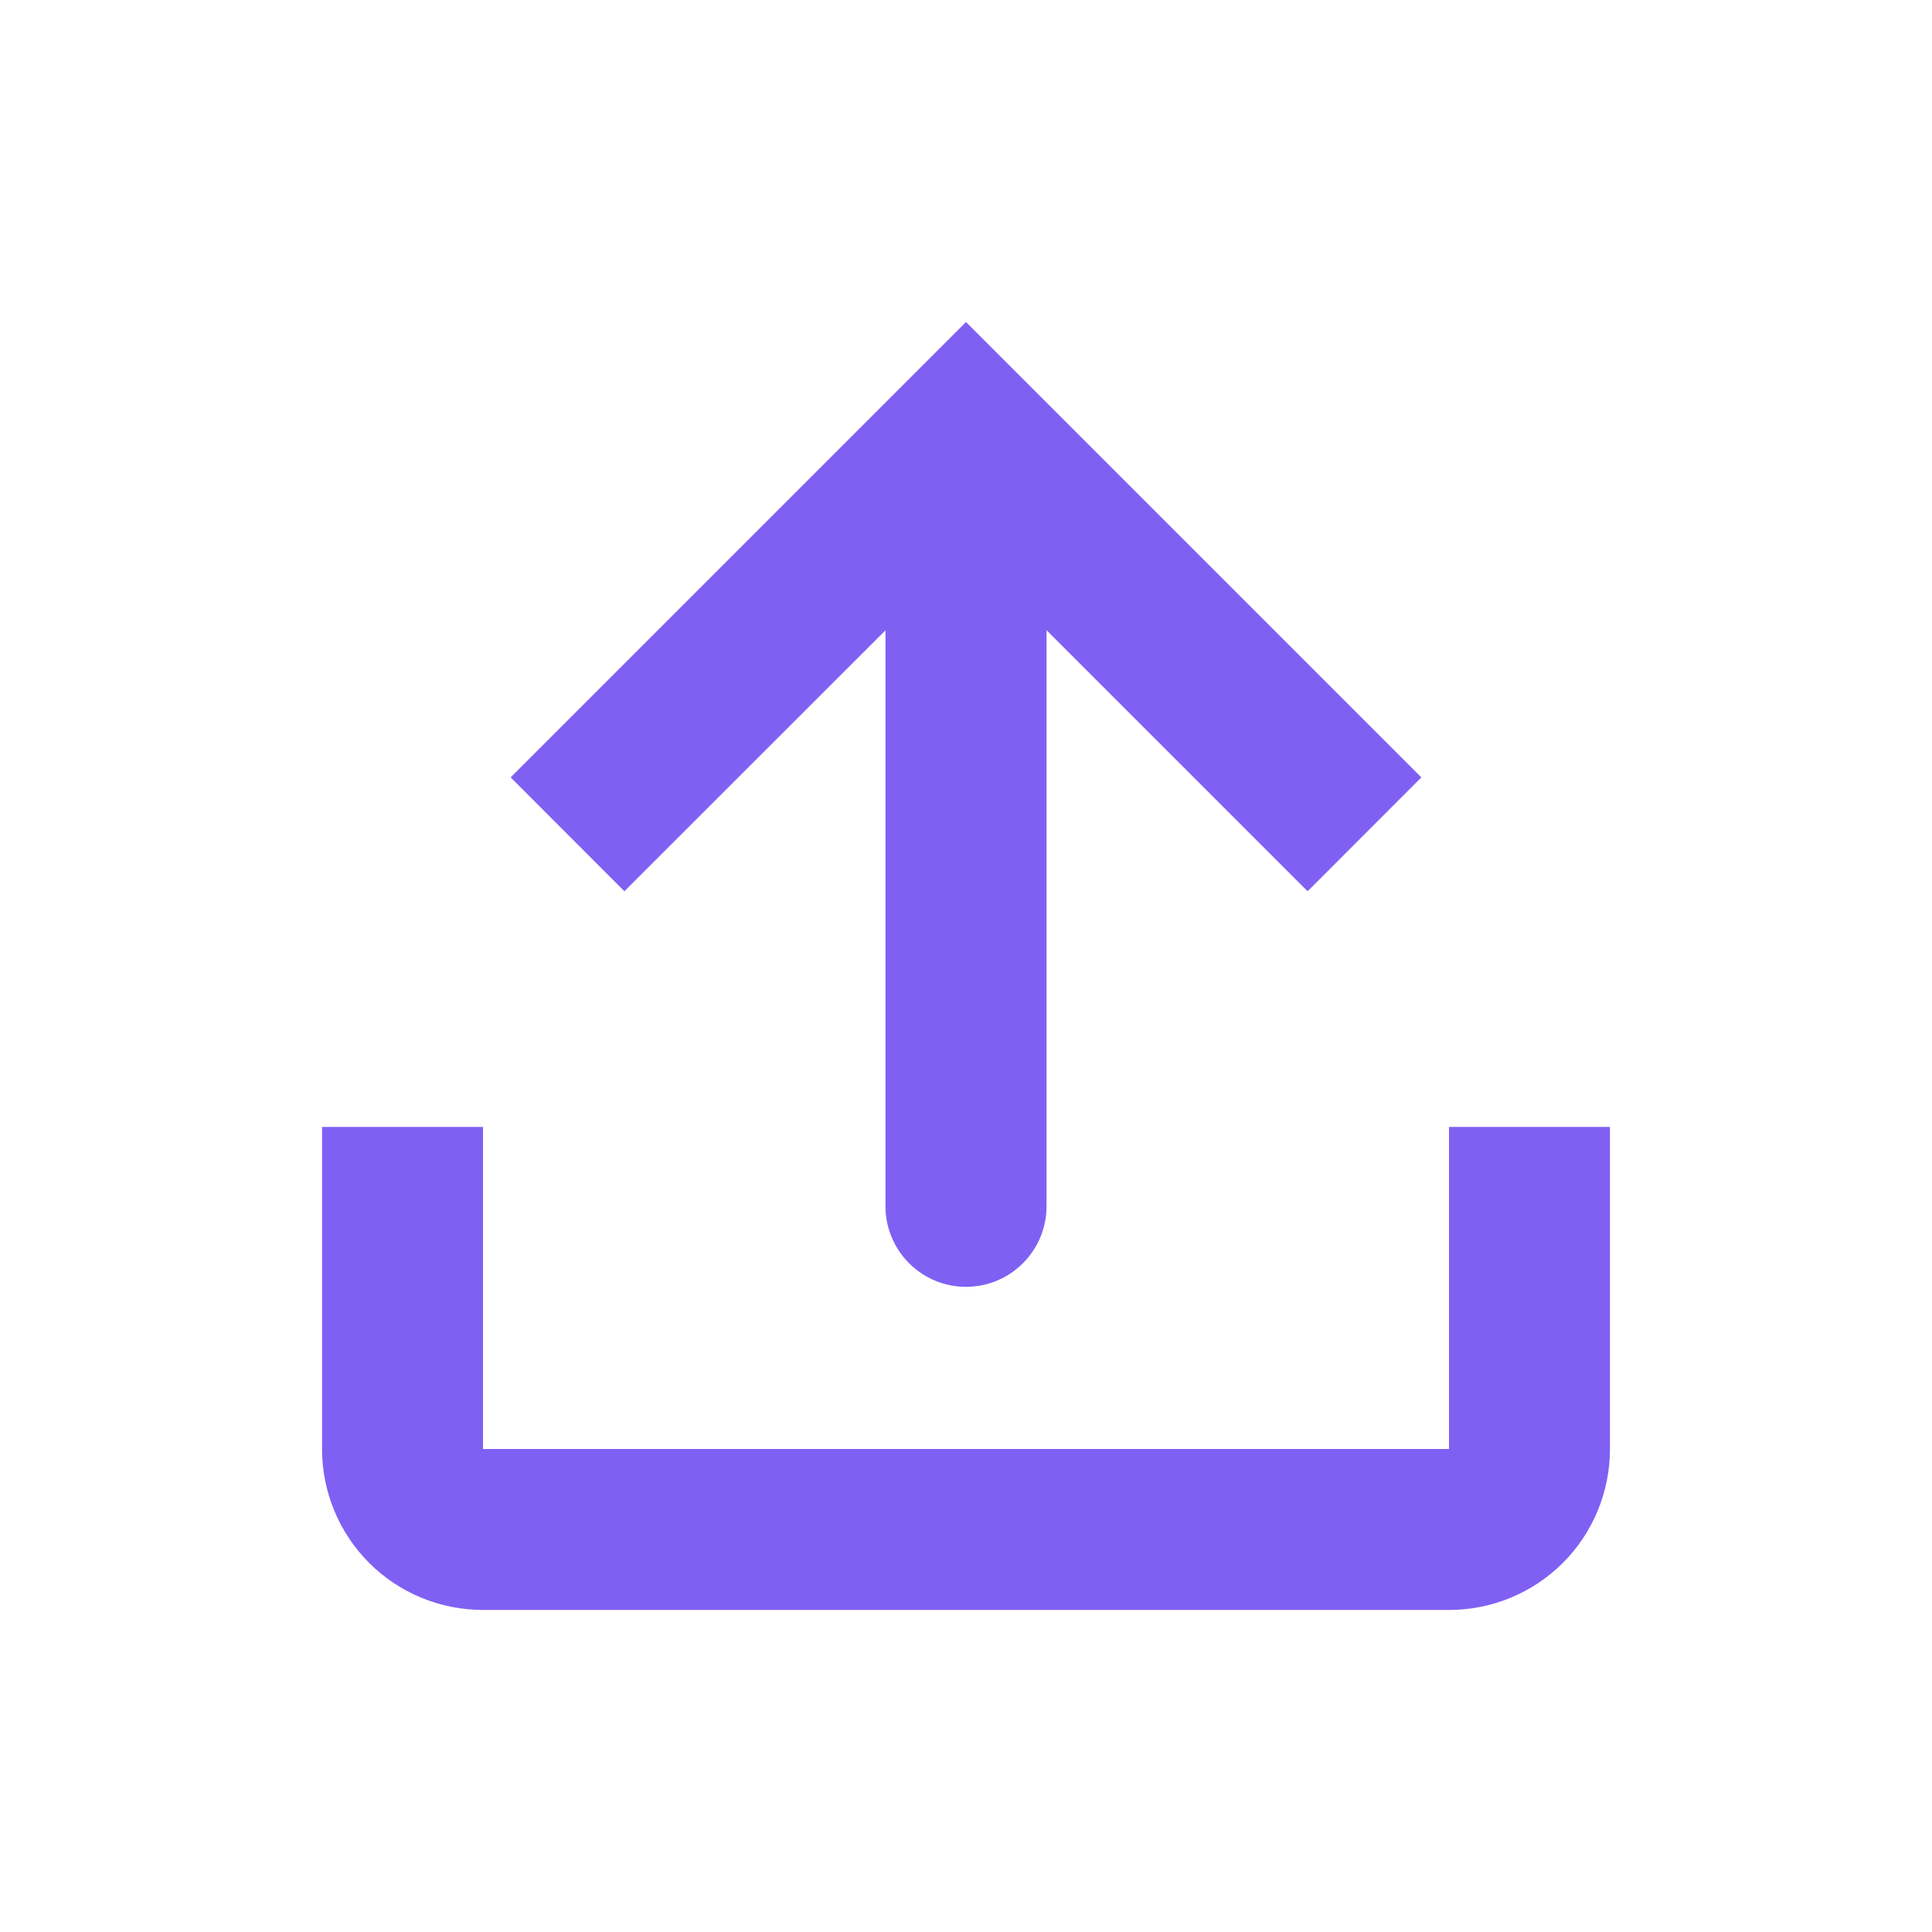 <svg width="16" height="16" viewBox="0 0 16 16" fill="none" xmlns="http://www.w3.org/2000/svg">
<path d="M7.333 9.991C7.333 10.167 7.404 10.337 7.529 10.462C7.654 10.587 7.823 10.657 8 10.657C8.177 10.657 8.346 10.587 8.471 10.462C8.596 10.337 8.667 10.167 8.667 9.991V5.219L10.829 7.381L11.771 6.438L8 2.667L4.229 6.438L5.171 7.381L7.333 5.22V9.991V9.991Z" fill="#8060F3"/>
<path d="M2.667 9.333H4V12H12V9.333H13.333V12C13.333 12.354 13.193 12.693 12.943 12.943C12.693 13.193 12.354 13.333 12 13.333H4C3.646 13.333 3.307 13.193 3.057 12.943C2.807 12.693 2.667 12.354 2.667 12V9.333Z" fill="#8060F3"/>
</svg>
